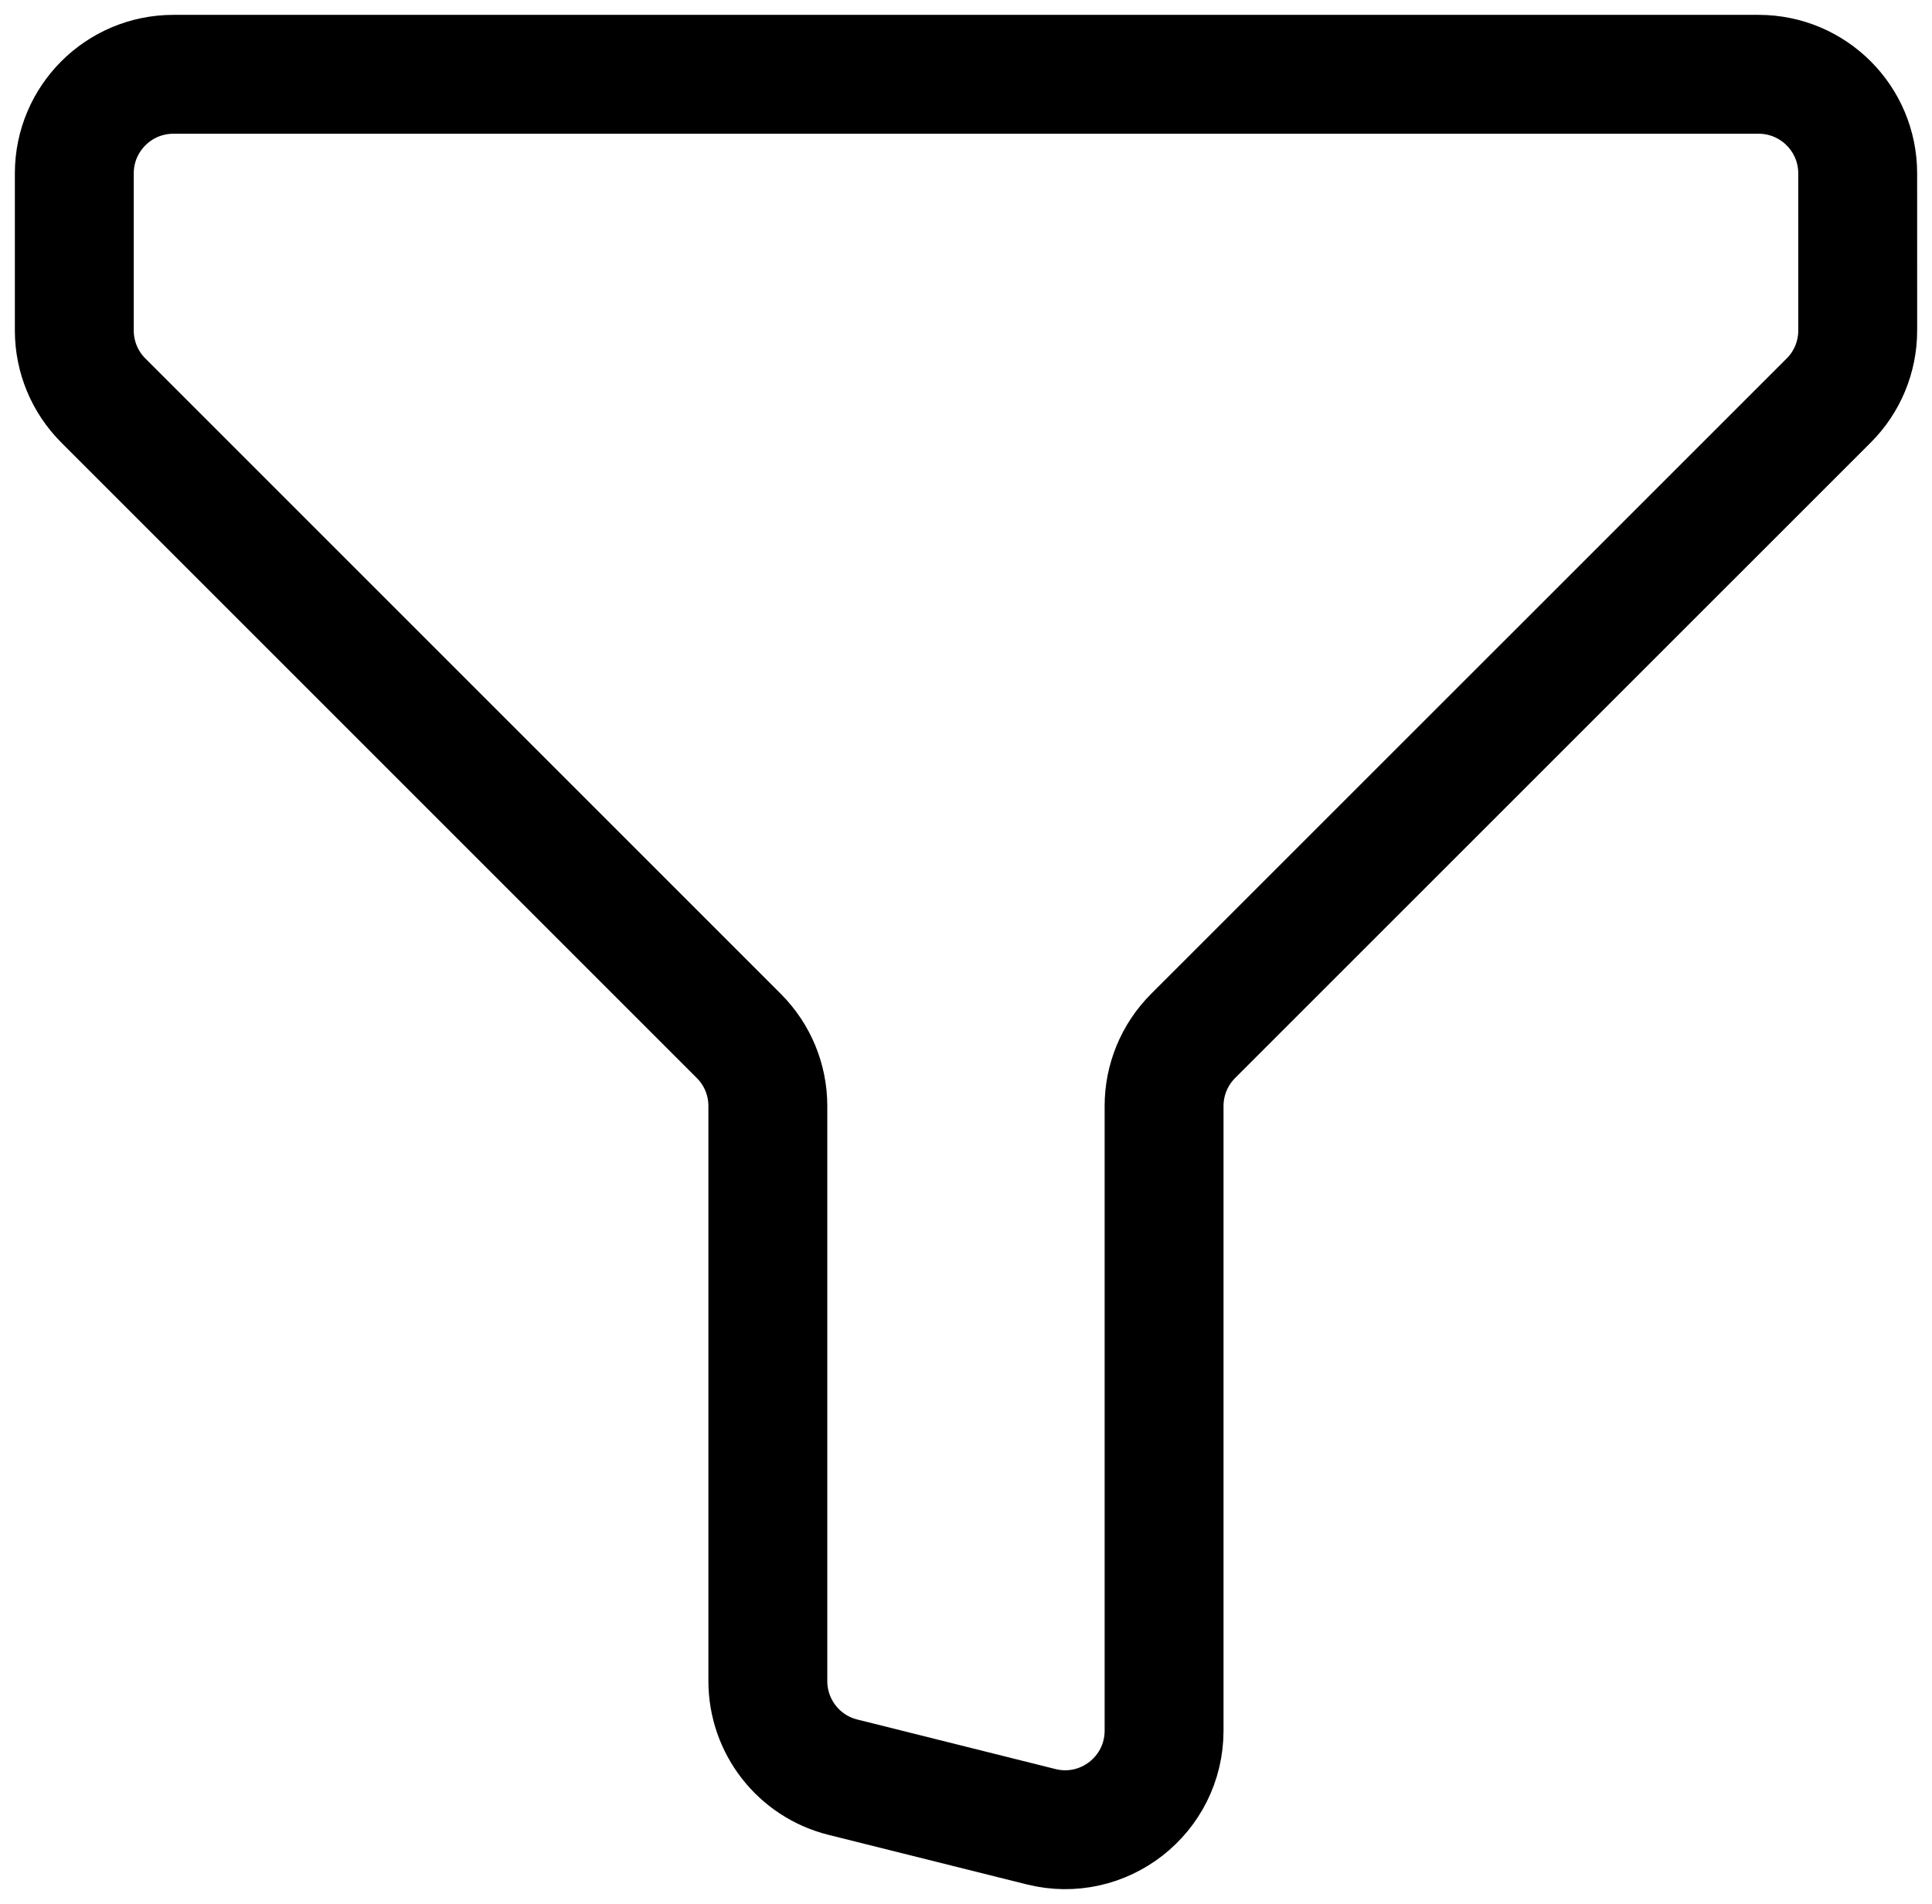 <?xml version="1.0" encoding="UTF-8" standalone="no"?>
<svg
   width="19.5"
   height="19.218"
   stroke-width="1.2"
   viewBox="0 0 19.5 19.218"
   fill="none"
   color="#000000"
   version="1.1"
   id="svg4"
   sodipodi:docname="filter.svg"
   inkscape:version="1.1.2 (0a00cf5339, 2022-02-04)"
   xmlns:inkscape="http://www.inkscape.org/namespaces/inkscape"
   xmlns:sodipodi="http://sodipodi.sourceforge.net/DTD/sodipodi-0.dtd"
   xmlns="http://www.w3.org/2000/svg"
   xmlns:svg="http://www.w3.org/2000/svg">
  <defs
     id="defs8" />
  <sodipodi:namedview
     id="namedview6"
     pagecolor="#ffffff"
     bordercolor="#666666"
     borderopacity="1.0"
     inkscape:pageshadow="2"
     inkscape:pageopacity="0.0"
     inkscape:pagecheckerboard="0"
     showgrid="false"
     inkscape:zoom="35.166667"
     inkscape:cx="9.7393365"
     inkscape:cy="9.7677725"
     inkscape:window-width="2560"
     inkscape:window-height="1016"
     inkscape:window-x="0"
     inkscape:window-y="27"
     inkscape:window-maximized="1"
     inkscape:current-layer="svg4" />
  <path
     d="m 1.75,0.75 h 16 c 0.552,0 1,0.448 1,1 l 2e-4,1.586 c 10e-5,0.265 -0.105,0.52 -0.293,0.707 l -6.415,6.414 c -0.188,0.188 -0.293,0.442 -0.293,0.707 v 6.305 c 0,0.651 -0.611,1.128 -1.242,0.97 l -2,-0.5 C 8.062,17.828 7.75,17.428 7.75,16.969 v -5.805 C 7.75,10.899 7.645,10.645 7.457,10.457 L 1.043,4.043 C 0.855,3.855 0.75,3.601 0.75,3.336 V 1.75 c 0,-0.552 0.448,-1 1,-1 z"
     stroke="#000000"
     stroke-width="1.2"
     stroke-linecap="round"
     stroke-linejoin="round"
     id="path2" />
</svg>

